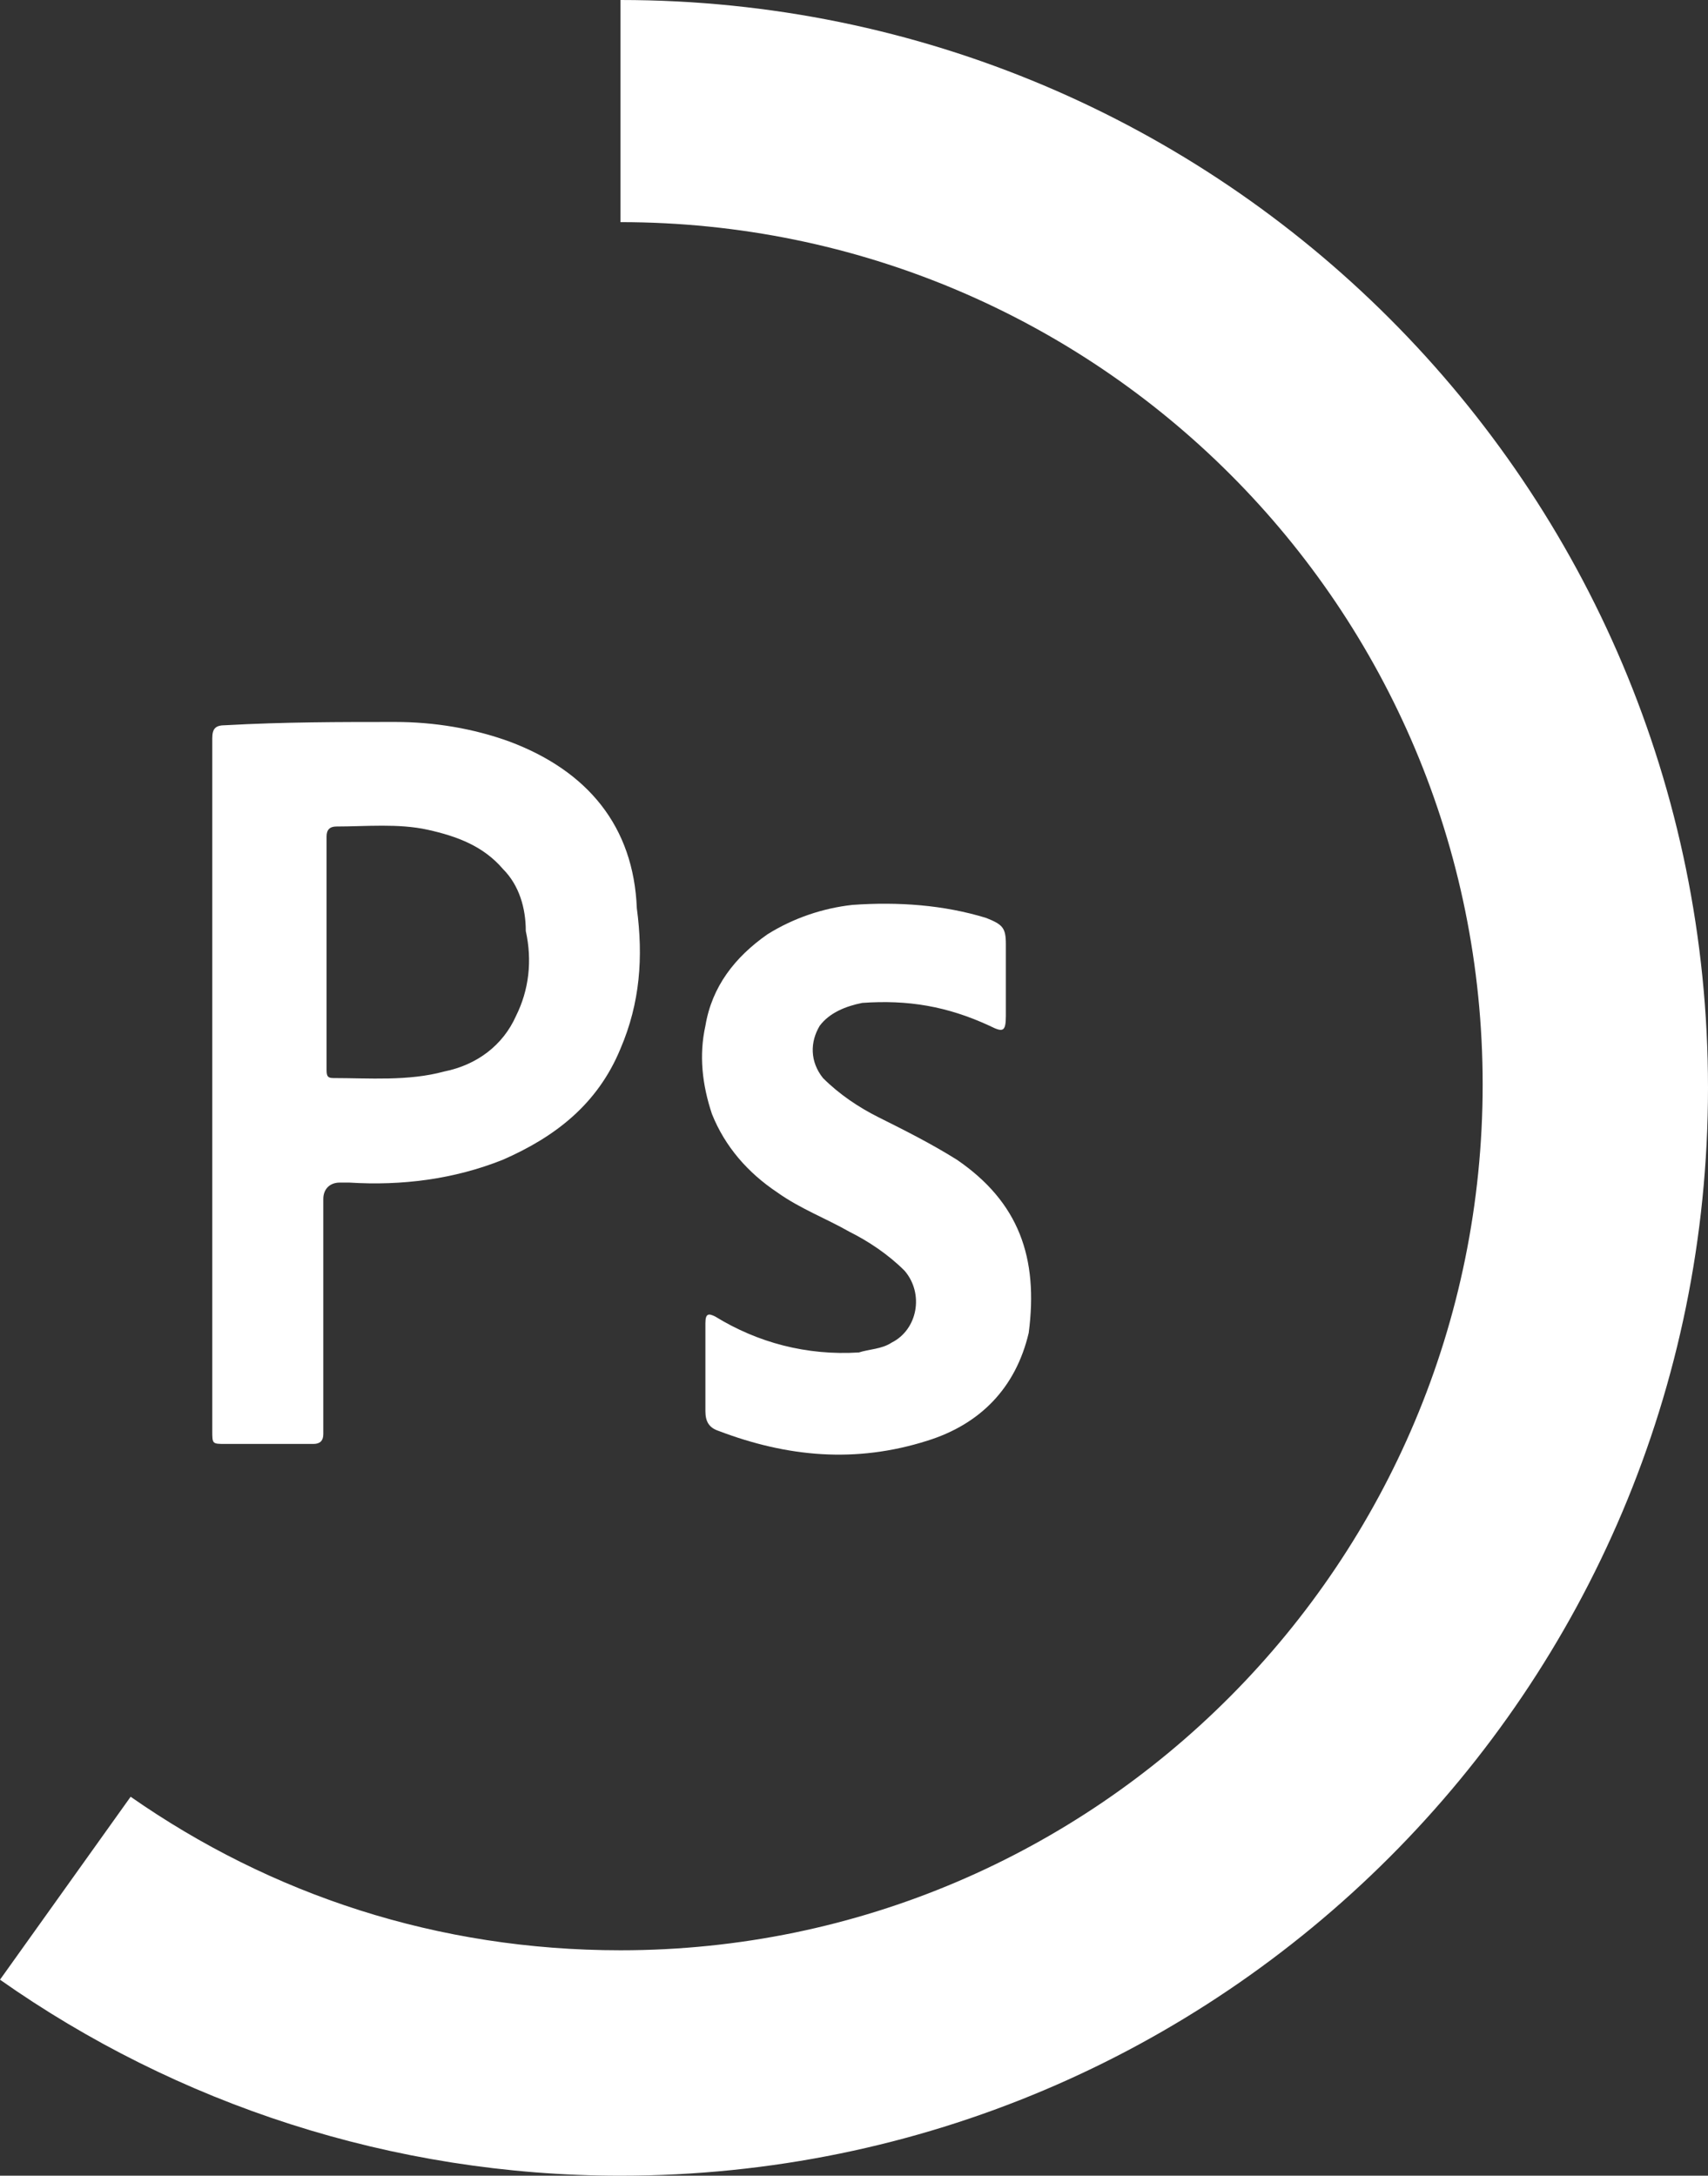 <?xml version="1.0" encoding="utf-8"?>
<!-- Generator: Adobe Illustrator 28.0.0, SVG Export Plug-In . SVG Version: 6.00 Build 0)  -->
<svg version="1.1" id="Capa_2_00000039130919576990245300000013488465333899784099_"
	 xmlns="http://www.w3.org/2000/svg" xmlns:xlink="http://www.w3.org/1999/xlink" x="0px" y="0px" viewBox="0 0 52.3 66.6"
	 style="enable-background:new 0 0 52.3 66.6;" xml:space="preserve">
<rect x="0" y="0" width="52.3" height="66.6" fill="#333333" stroke="none"/>
<style type="text/css">
	.st0{fill:#FFFFFF;}
</style>
<g id="Capa_2-2">
	<g>
		<g>
			<path class="st0" d="M15.6,22.7c-1.1-0.4-2.3-0.6-3.5-0.6c-1.7,0-3.4,0-5.2,0.1c-0.3,0-0.4,0.1-0.4,0.4v21.2c0,0.4,0,0.4,0.4,0.4
				h2.7c0.2,0,0.3-0.1,0.3-0.3v-3.7l0,0v-3.5c0-0.3,0.2-0.5,0.5-0.5c0.1,0,0.2,0,0.3,0c1.6,0.1,3.2-0.1,4.7-0.7
				c1.6-0.7,2.9-1.7,3.6-3.4c0.6-1.4,0.7-2.8,0.5-4.3C19.4,25.3,18,23.6,15.6,22.7L15.6,22.7L15.6,22.7z M15.8,31.1
				c-0.4,0.9-1.2,1.5-2.2,1.7c-1.1,0.3-2.3,0.2-3.4,0.2c-0.2,0-0.2-0.1-0.2-0.3v-7.1c0-0.2,0.1-0.3,0.3-0.3c0.9,0,1.9-0.1,2.8,0.1
				c0.9,0.2,1.7,0.5,2.3,1.2c0.5,0.5,0.7,1.2,0.7,1.9C16.3,29.4,16.2,30.3,15.8,31.1C15.8,31.1,15.8,31.1,15.8,31.1z"/>
			<path class="st0" d="M29.3,35.5c-0.8-0.5-1.6-0.9-2.4-1.3c-0.6-0.3-1.2-0.7-1.7-1.2c-0.4-0.5-0.4-1.1-0.1-1.6
				c0.3-0.4,0.8-0.6,1.3-0.7c1.4-0.1,2.6,0.1,3.9,0.7c0.4,0.2,0.5,0.2,0.5-0.3v-2.2c0-0.5-0.1-0.6-0.6-0.8c-1.3-0.4-2.7-0.5-4.1-0.4
				c-0.9,0.1-1.8,0.4-2.6,0.9c-1,0.7-1.7,1.6-1.9,2.8c-0.2,0.9-0.1,1.8,0.2,2.7c0.4,1,1.1,1.8,2,2.4c0.7,0.5,1.5,0.8,2.2,1.2
				c0.6,0.3,1.2,0.7,1.7,1.2c0.6,0.7,0.4,1.8-0.4,2.2c-0.3,0.2-0.7,0.2-1,0.3c-1.6,0.1-3.1-0.3-4.4-1.1c-0.2-0.1-0.3-0.1-0.3,0.2
				c0,0.5,0,0.9,0,1.4h0c0,0.4,0,0.9,0,1.3c0,0.3,0.1,0.5,0.4,0.6c2.1,0.8,4.2,1,6.4,0.3c1.6-0.5,2.7-1.6,3.1-3.3
				C31.8,38.5,31.2,36.8,29.3,35.5L29.3,35.5L29.3,35.5z"/>
		</g>
		<path class="st0" d="M19,0v6.8c14.6,0,26.4,11.8,26.4,26.4S33.6,59.7,19,59.7c-5.6,0-10.7-1.7-15-4.7L0,60.6c5.4,3.8,12,6,19,6
			c18.4,0,33.3-14.9,33.3-33.3S37.4,0,19,0z"/>
	</g>
</g>
</svg>
